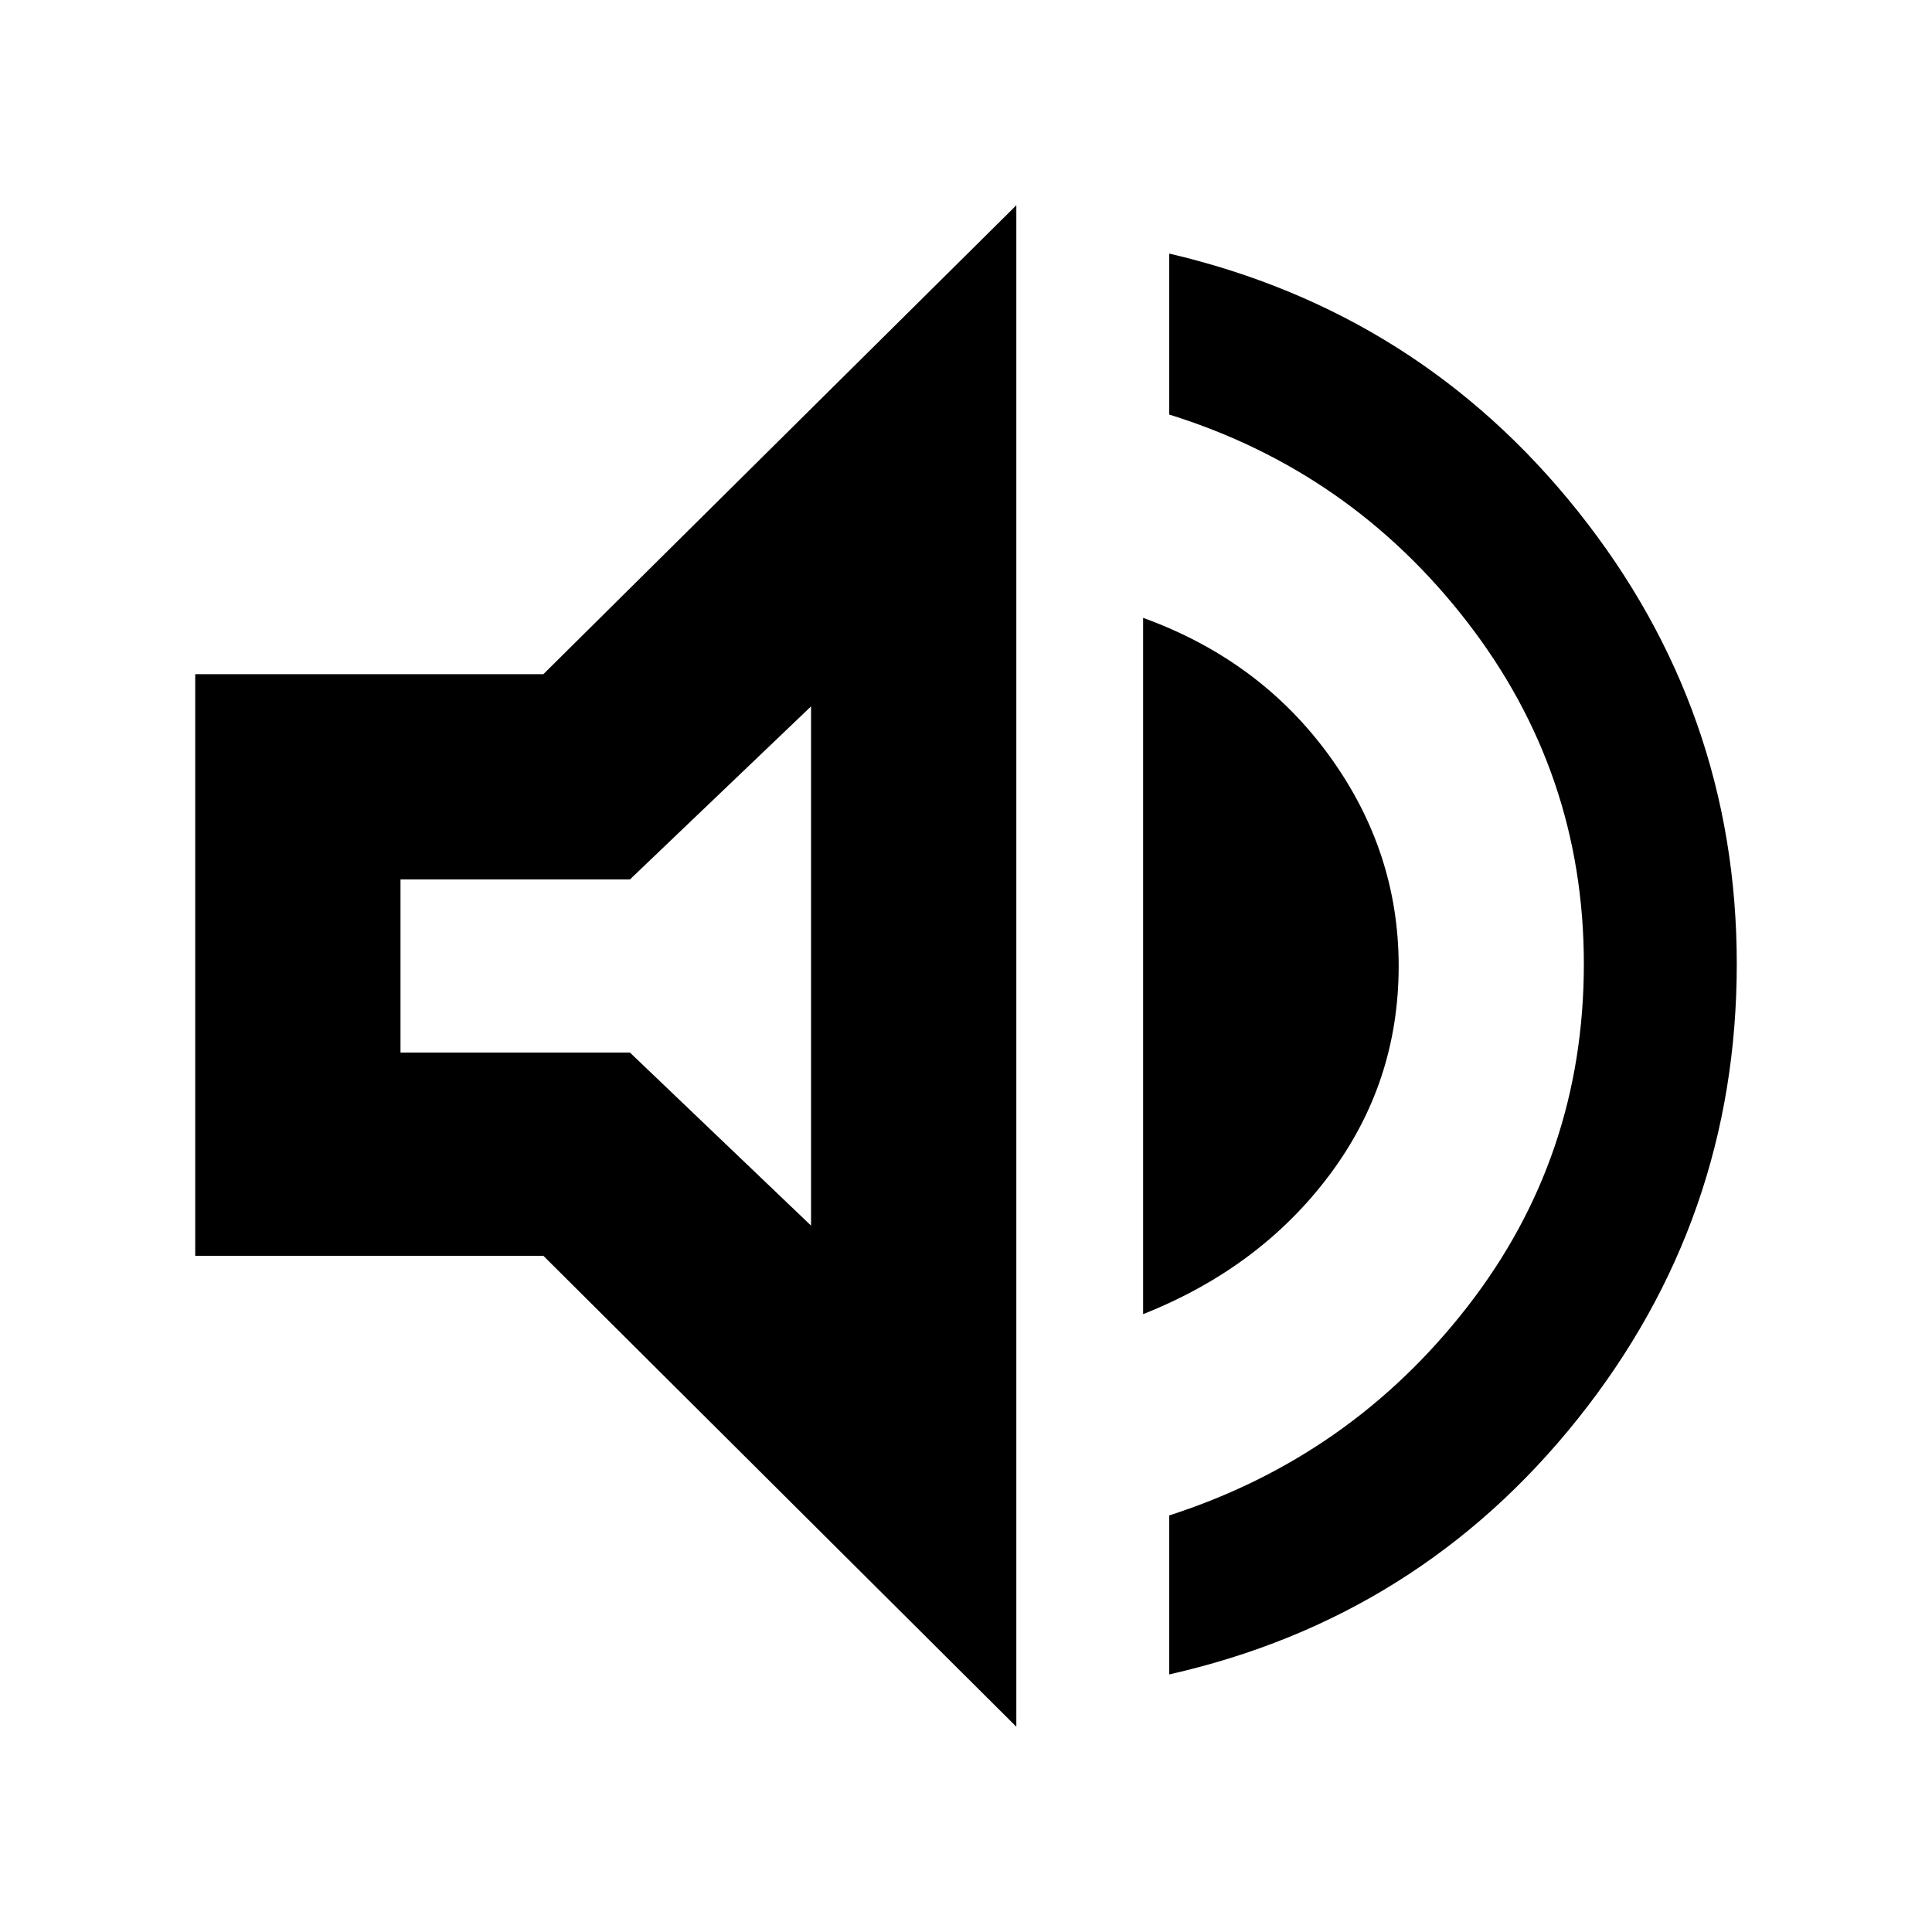 <svg xmlns="http://www.w3.org/2000/svg" height="40" width="40"><path d="M24.208 34.667V31.375Q27.958 30.167 30.375 27.062Q32.792 23.958 32.792 19.958Q32.792 16 30.375 12.875Q27.958 9.75 24.208 8.583V5.25Q29.375 6.458 32.667 10.583Q35.958 14.708 35.958 19.958Q35.958 25.25 32.667 29.375Q29.375 33.5 24.208 34.667ZM4.042 26V13.958H11.25L21.042 4.25V35.75L11.25 26ZM23.667 27.208V12.792Q26.083 13.667 27.521 15.646Q28.958 17.625 28.958 20Q28.958 22.417 27.521 24.333Q26.083 26.25 23.667 27.208ZM16.792 14.625 13.042 18.208H8.292V21.792H13.042L16.792 25.375ZM13.25 20Z"/></svg>